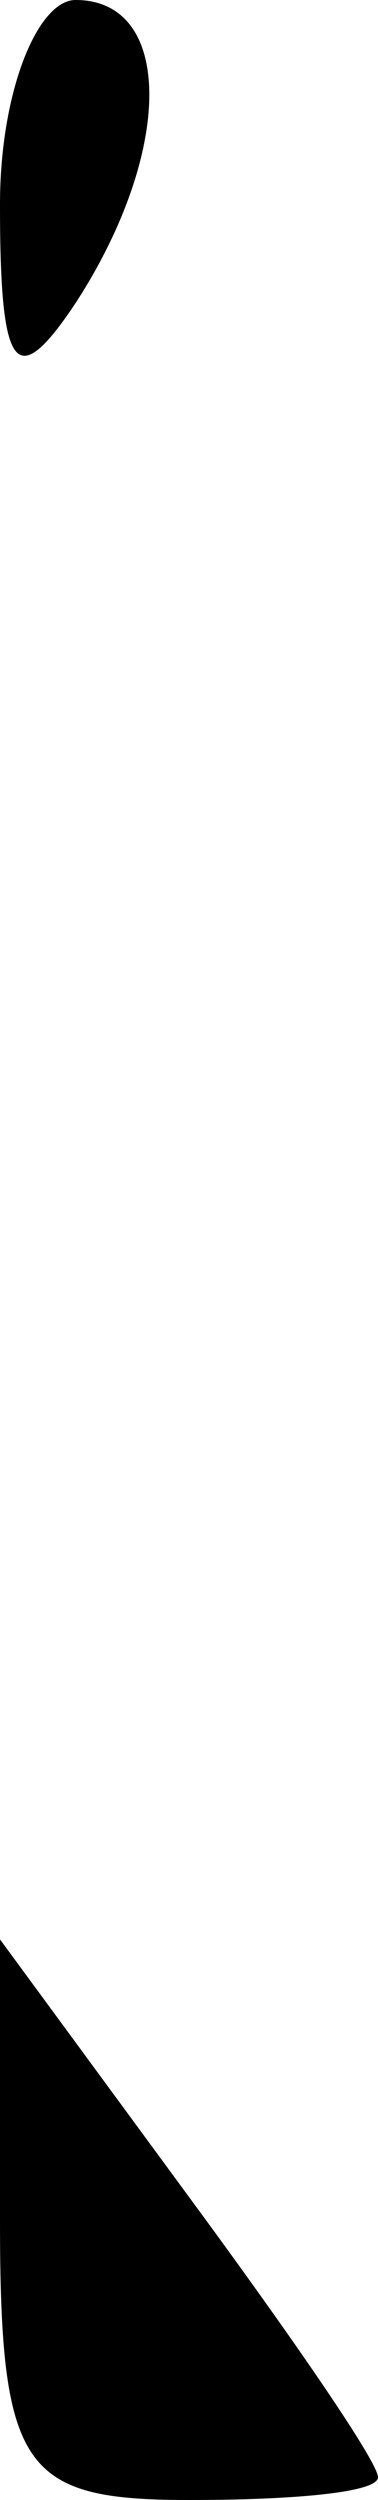 <?xml version="1.0" standalone="no"?>
<!DOCTYPE svg PUBLIC "-//W3C//DTD SVG 20010904//EN"
 "http://www.w3.org/TR/2001/REC-SVG-20010904/DTD/svg10.dtd">
<svg version="1.0" xmlns="http://www.w3.org/2000/svg"
 width="5pt" height="33pt" viewBox="0 0 5 33"
 preserveAspectRatio="xMidYMid meet">
<g transform="translate(0,33) scale(0.1,-0.1)"
fill="#000000" stroke="none">
<path fill="#000000" stroke="none" d="M0 303 c0 -22 2 -25 10 -13 13 20 13
40 0 40 -5 0 -10 -12 -10 -27z"/>
<path fill="#000000" stroke="none" d="M0 37 c0 -33 3 -37 25 -37 14 0 25 1
25 3 0 2 -11 18 -25 37 l-25 34 0 -37z"/>
</g>
</svg>
